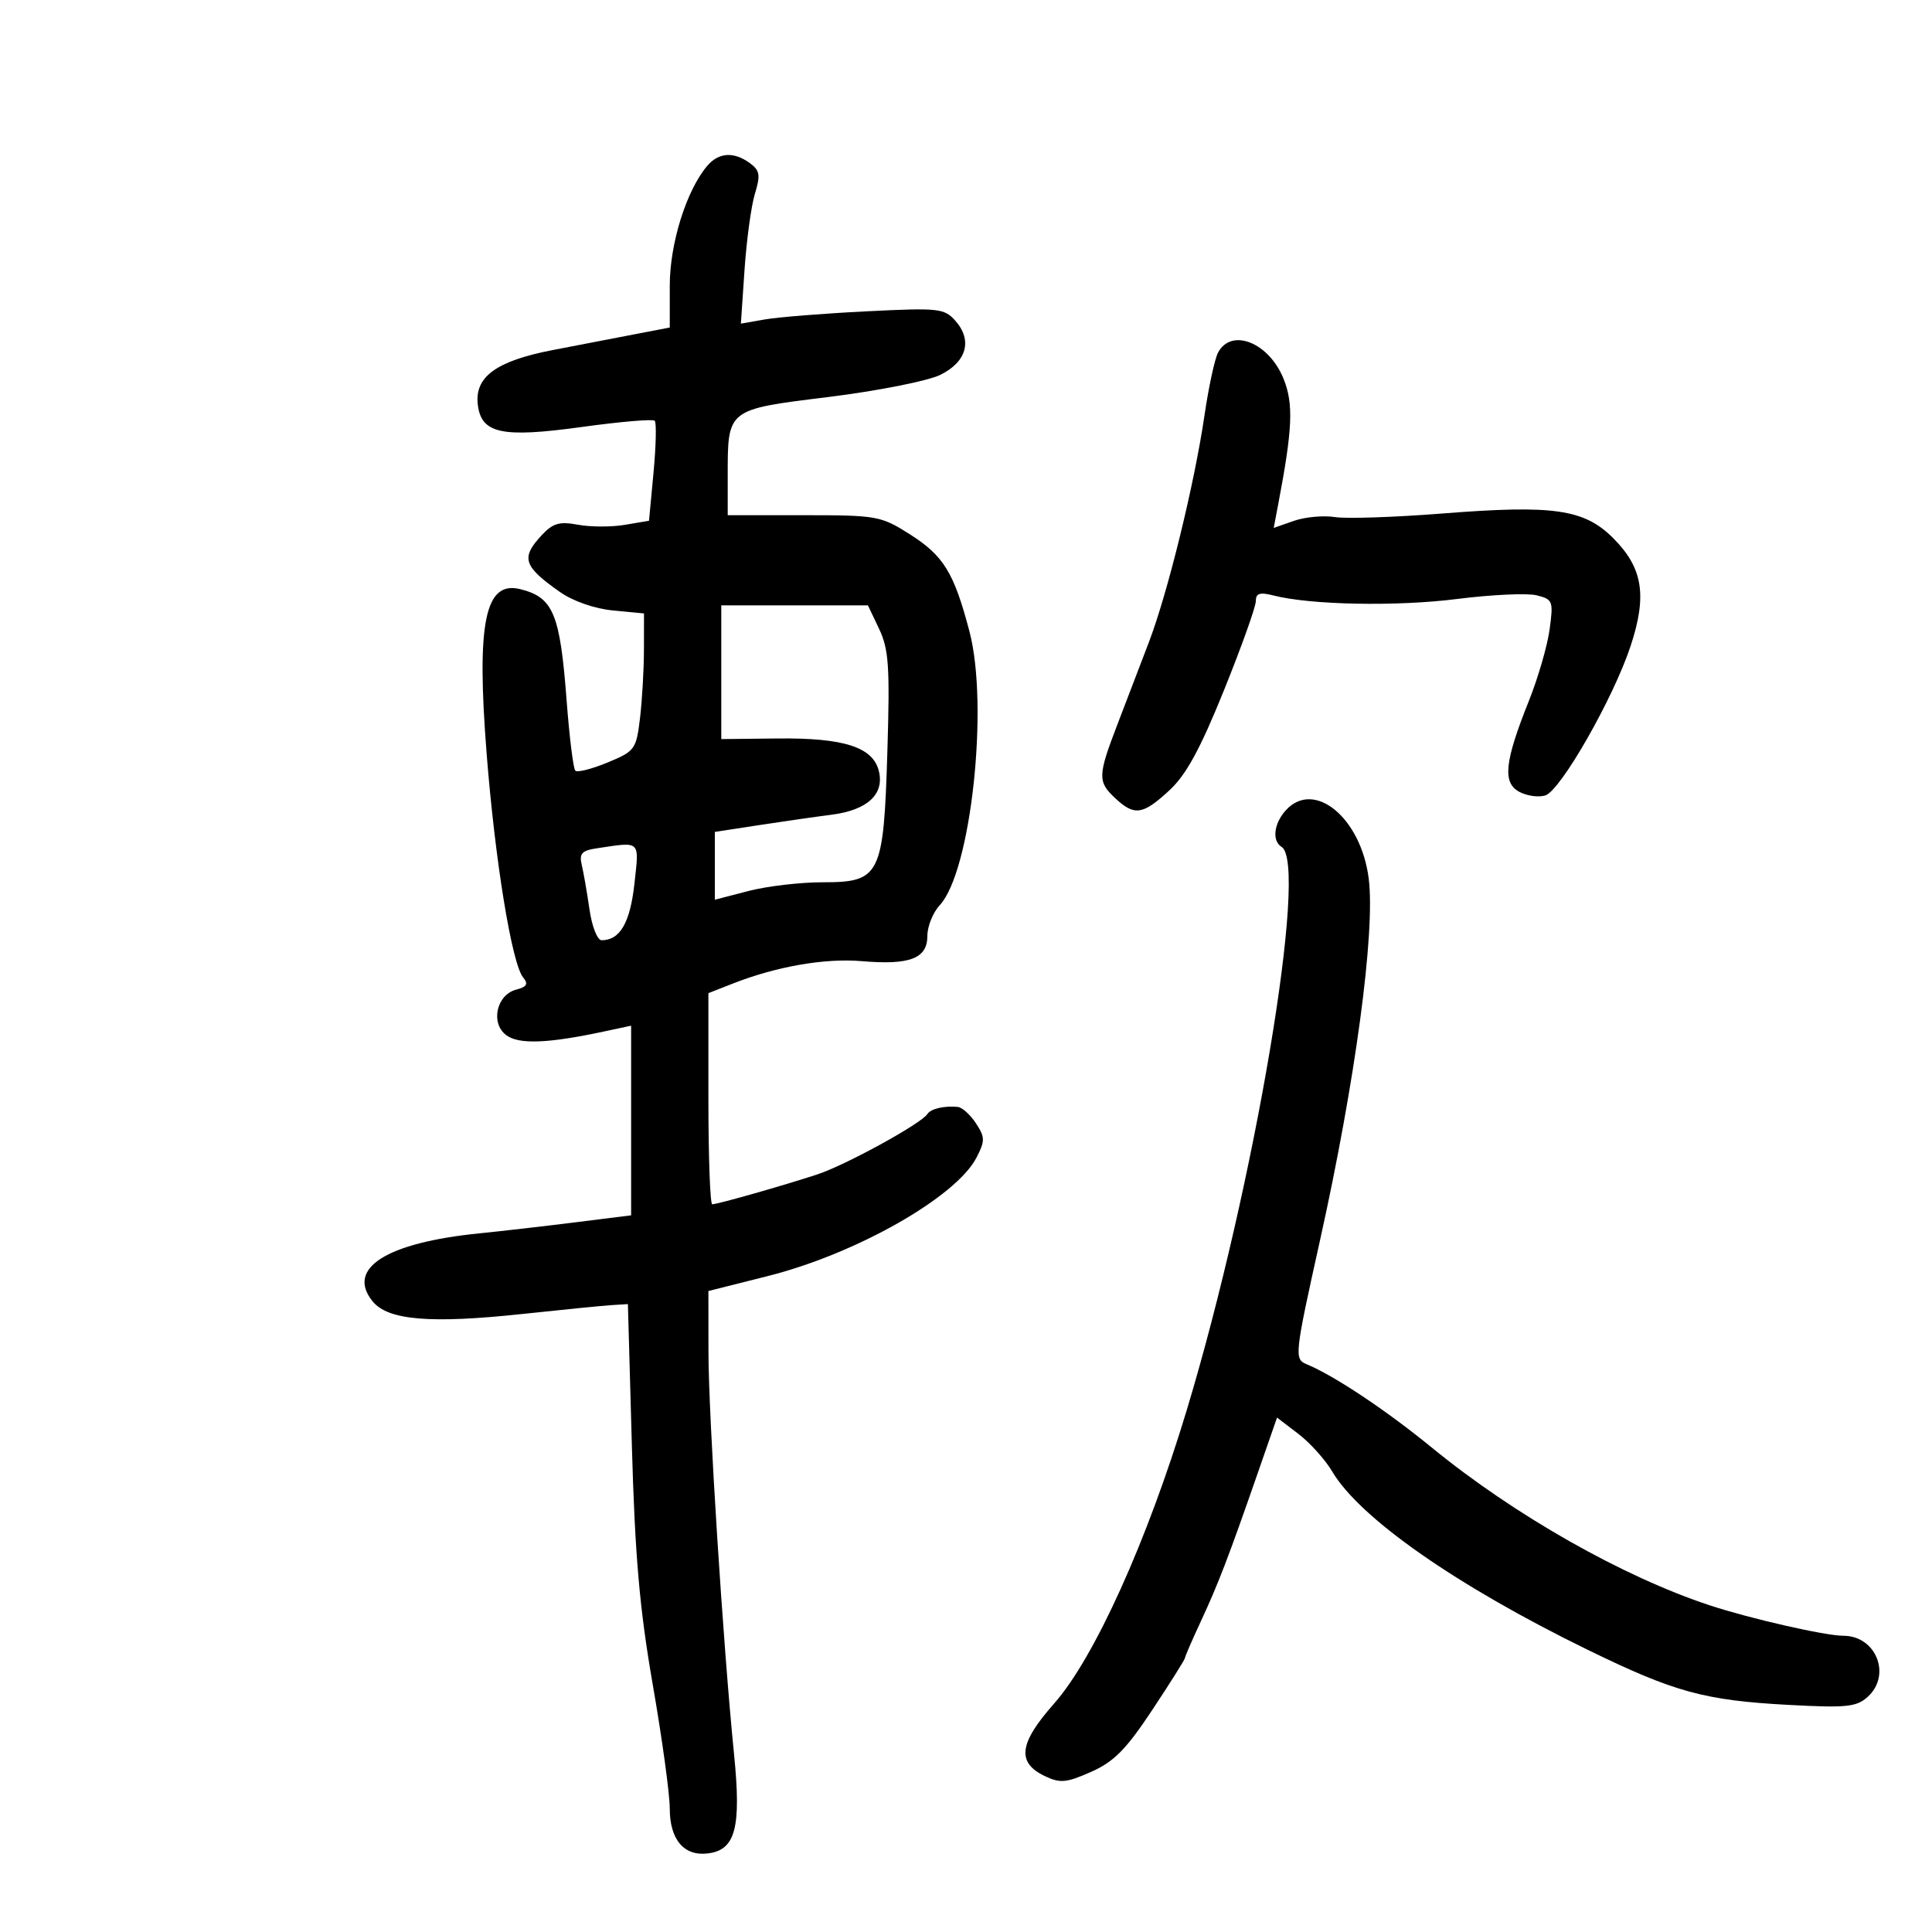 <svg xmlns="http://www.w3.org/2000/svg" width="300" height="300" viewBox="0 0 300 300" version="1.1">
	<path d="M 109.823 25.750 C 106.581 29.565, 104 37.816, 104 44.364 L 104 50.858 98.750 51.866 C 95.862 52.420, 90.049 53.541, 85.831 54.356 C 77.077 56.048, 73.692 58.504, 74.189 62.803 C 74.714 67.333, 77.886 68.021, 90.321 66.304 C 96.273 65.482, 101.377 65.044, 101.664 65.330 C 101.950 65.617, 101.868 69.229, 101.481 73.356 L 100.778 80.862 97.008 81.499 C 94.935 81.849, 91.665 81.840, 89.741 81.479 C 86.881 80.943, 85.856 81.239, 84.121 83.100 C 80.840 86.622, 81.253 87.920, 86.932 91.914 C 88.973 93.350, 92.316 94.516, 95.182 94.791 L 100 95.254 99.991 100.877 C 99.987 103.970, 99.710 108.766, 99.377 111.535 C 98.797 116.364, 98.591 116.645, 94.338 118.404 C 91.900 119.412, 89.648 119.982, 89.336 119.669 C 89.023 119.356, 88.416 114.465, 87.987 108.800 C 86.964 95.280, 85.922 92.772, 80.797 91.485 C 75.306 90.107, 73.963 96.653, 75.562 117 C 76.872 133.673, 79.484 149.674, 81.242 151.791 C 82.071 152.791, 81.813 153.236, 80.154 153.670 C 77.096 154.470, 76.128 158.878, 78.603 160.735 C 80.558 162.202, 85.048 162.037, 93.750 160.177 L 98 159.269 98 173.992 L 98 188.716 89.250 189.811 C 84.438 190.414, 77.800 191.177, 74.500 191.508 C 59.985 192.961, 53.707 196.947, 57.860 202.075 C 60.238 205.013, 66.851 205.566, 81.184 204.026 C 87.408 203.358, 93.625 202.741, 95 202.655 L 97.500 202.500 98.117 224.500 C 98.598 241.642, 99.316 249.843, 101.367 261.636 C 102.815 269.961, 104 278.591, 104 280.815 C 104 285.632, 106.184 288.233, 109.868 287.804 C 114.209 287.300, 115.132 283.840, 113.982 272.390 C 112.279 255.438, 110.020 219.943, 110.010 209.985 L 110 200.469 119.250 198.139 C 132.944 194.690, 148.458 185.883, 151.624 179.760 C 152.975 177.148, 152.966 176.598, 151.542 174.424 C 150.669 173.091, 149.402 171.947, 148.727 171.882 C 146.613 171.677, 144.520 172.168, 144 172.990 C 143.061 174.474, 131.301 180.922, 126.896 182.367 C 121.567 184.116, 111.420 187, 110.596 187 C 110.268 187, 110 179.624, 110 170.609 L 110 154.217 113.750 152.744 C 120.568 150.065, 128.071 148.758, 133.825 149.248 C 141.280 149.883, 144 148.838, 144 145.339 C 144 143.849, 144.864 141.700, 145.919 140.564 C 150.779 135.338, 153.573 109.601, 150.535 98.044 C 148.133 88.904, 146.525 86.289, 141.249 82.943 C 136.788 80.114, 136.151 80, 124.804 80 L 113 80 113 74.065 C 113 63.435, 112.774 63.614, 128.656 61.644 C 136.285 60.697, 144.070 59.158, 145.999 58.213 C 150.114 56.199, 151.048 52.827, 148.330 49.788 C 146.616 47.871, 145.739 47.780, 134.500 48.345 C 127.900 48.677, 120.822 49.242, 118.771 49.601 L 115.043 50.255 115.612 41.877 C 115.924 37.270, 116.649 31.963, 117.223 30.083 C 118.108 27.181, 117.990 26.466, 116.441 25.333 C 113.951 23.512, 111.599 23.660, 109.823 25.750 M 189.138 54.750 C 188.625 55.712, 187.678 60.100, 187.032 64.500 C 185.463 75.196, 181.330 92.051, 178.388 99.750 C 177.075 103.188, 174.875 108.934, 173.500 112.520 C 170.447 120.481, 170.423 121.384, 173.189 123.961 C 176.160 126.729, 177.440 126.544, 181.555 122.750 C 184.179 120.332, 186.350 116.358, 190.041 107.224 C 192.768 100.472, 195 94.232, 195 93.357 C 195 92.119, 195.609 91.922, 197.750 92.468 C 203.534 93.942, 216.890 94.198, 226.239 93.012 C 231.595 92.333, 237.165 92.076, 238.618 92.440 C 241.123 93.069, 241.225 93.340, 240.622 97.740 C 240.273 100.290, 238.827 105.276, 237.409 108.819 C 233.619 118.293, 233.277 121.543, 235.923 122.959 C 237.107 123.592, 238.921 123.842, 239.954 123.515 C 242.343 122.757, 250.524 108.423, 253.201 100.307 C 255.795 92.444, 255.102 88.168, 250.485 83.551 C 245.990 79.057, 241.243 78.373, 224 79.734 C 216.575 80.320, 209.052 80.571, 207.282 80.291 C 205.512 80.011, 202.650 80.275, 200.923 80.877 L 197.783 81.972 198.493 78.236 C 200.711 66.572, 200.876 62.729, 199.322 58.846 C 197.062 53.199, 191.217 50.848, 189.138 54.750 M 112 104.383 L 112 114.765 120.780 114.670 C 131.028 114.559, 135.533 116.005, 136.462 119.703 C 137.369 123.318, 134.706 125.792, 129.135 126.508 C 126.586 126.835, 121.463 127.571, 117.750 128.142 L 111 129.181 111 134.444 L 111 139.707 116.218 138.354 C 119.088 137.609, 124.252 137, 127.695 137 C 136.715 137, 137.204 136.012, 137.794 116.596 C 138.191 103.524, 138.008 100.819, 136.515 97.672 L 134.772 94 123.386 94 L 112 94 112 104.383 M 199.655 125.829 C 197.799 127.879, 197.489 130.566, 199 131.500 C 203.233 134.116, 194.834 183.995, 184.266 219 C 178.140 239.294, 169.917 257.479, 163.679 264.530 C 158.215 270.707, 157.835 273.686, 162.242 275.791 C 164.618 276.927, 165.574 276.840, 169.417 275.140 C 172.975 273.566, 174.854 271.664, 178.926 265.516 C 181.717 261.301, 184 257.674, 184 257.454 C 184 257.234, 185.106 254.680, 186.457 251.777 C 189.161 245.970, 190.759 241.808, 195.276 228.812 L 198.296 220.124 201.596 222.641 C 203.411 224.025, 205.778 226.654, 206.857 228.482 C 211.135 235.733, 226.185 246.241, 246.500 256.162 C 259.999 262.755, 264.658 264.033, 277.762 264.737 C 286.723 265.219, 288.276 265.060, 290.012 263.489 C 293.754 260.102, 291.324 254, 286.233 254 C 283.434 254, 271.750 251.340, 265.500 249.279 C 251.987 244.824, 235.130 235.258, 222.326 224.778 C 215.238 218.977, 207.161 213.600, 202.874 211.828 C 200.949 211.033, 201.019 210.391, 204.991 192.500 C 210.457 167.878, 213.572 144.737, 212.536 136.445 C 211.355 126.989, 204.052 120.970, 199.655 125.829 M 92.660 131.725 C 90.331 132.074, 89.914 132.541, 90.339 134.325 C 90.623 135.521, 91.165 138.637, 91.542 141.250 C 91.922 143.885, 92.759 146, 93.422 146 C 96.268 146, 97.845 143.287, 98.509 137.250 C 99.263 130.393, 99.576 130.689, 92.660 131.725" stroke="none" fill="black" fill-rule="evenodd"/>
</svg>